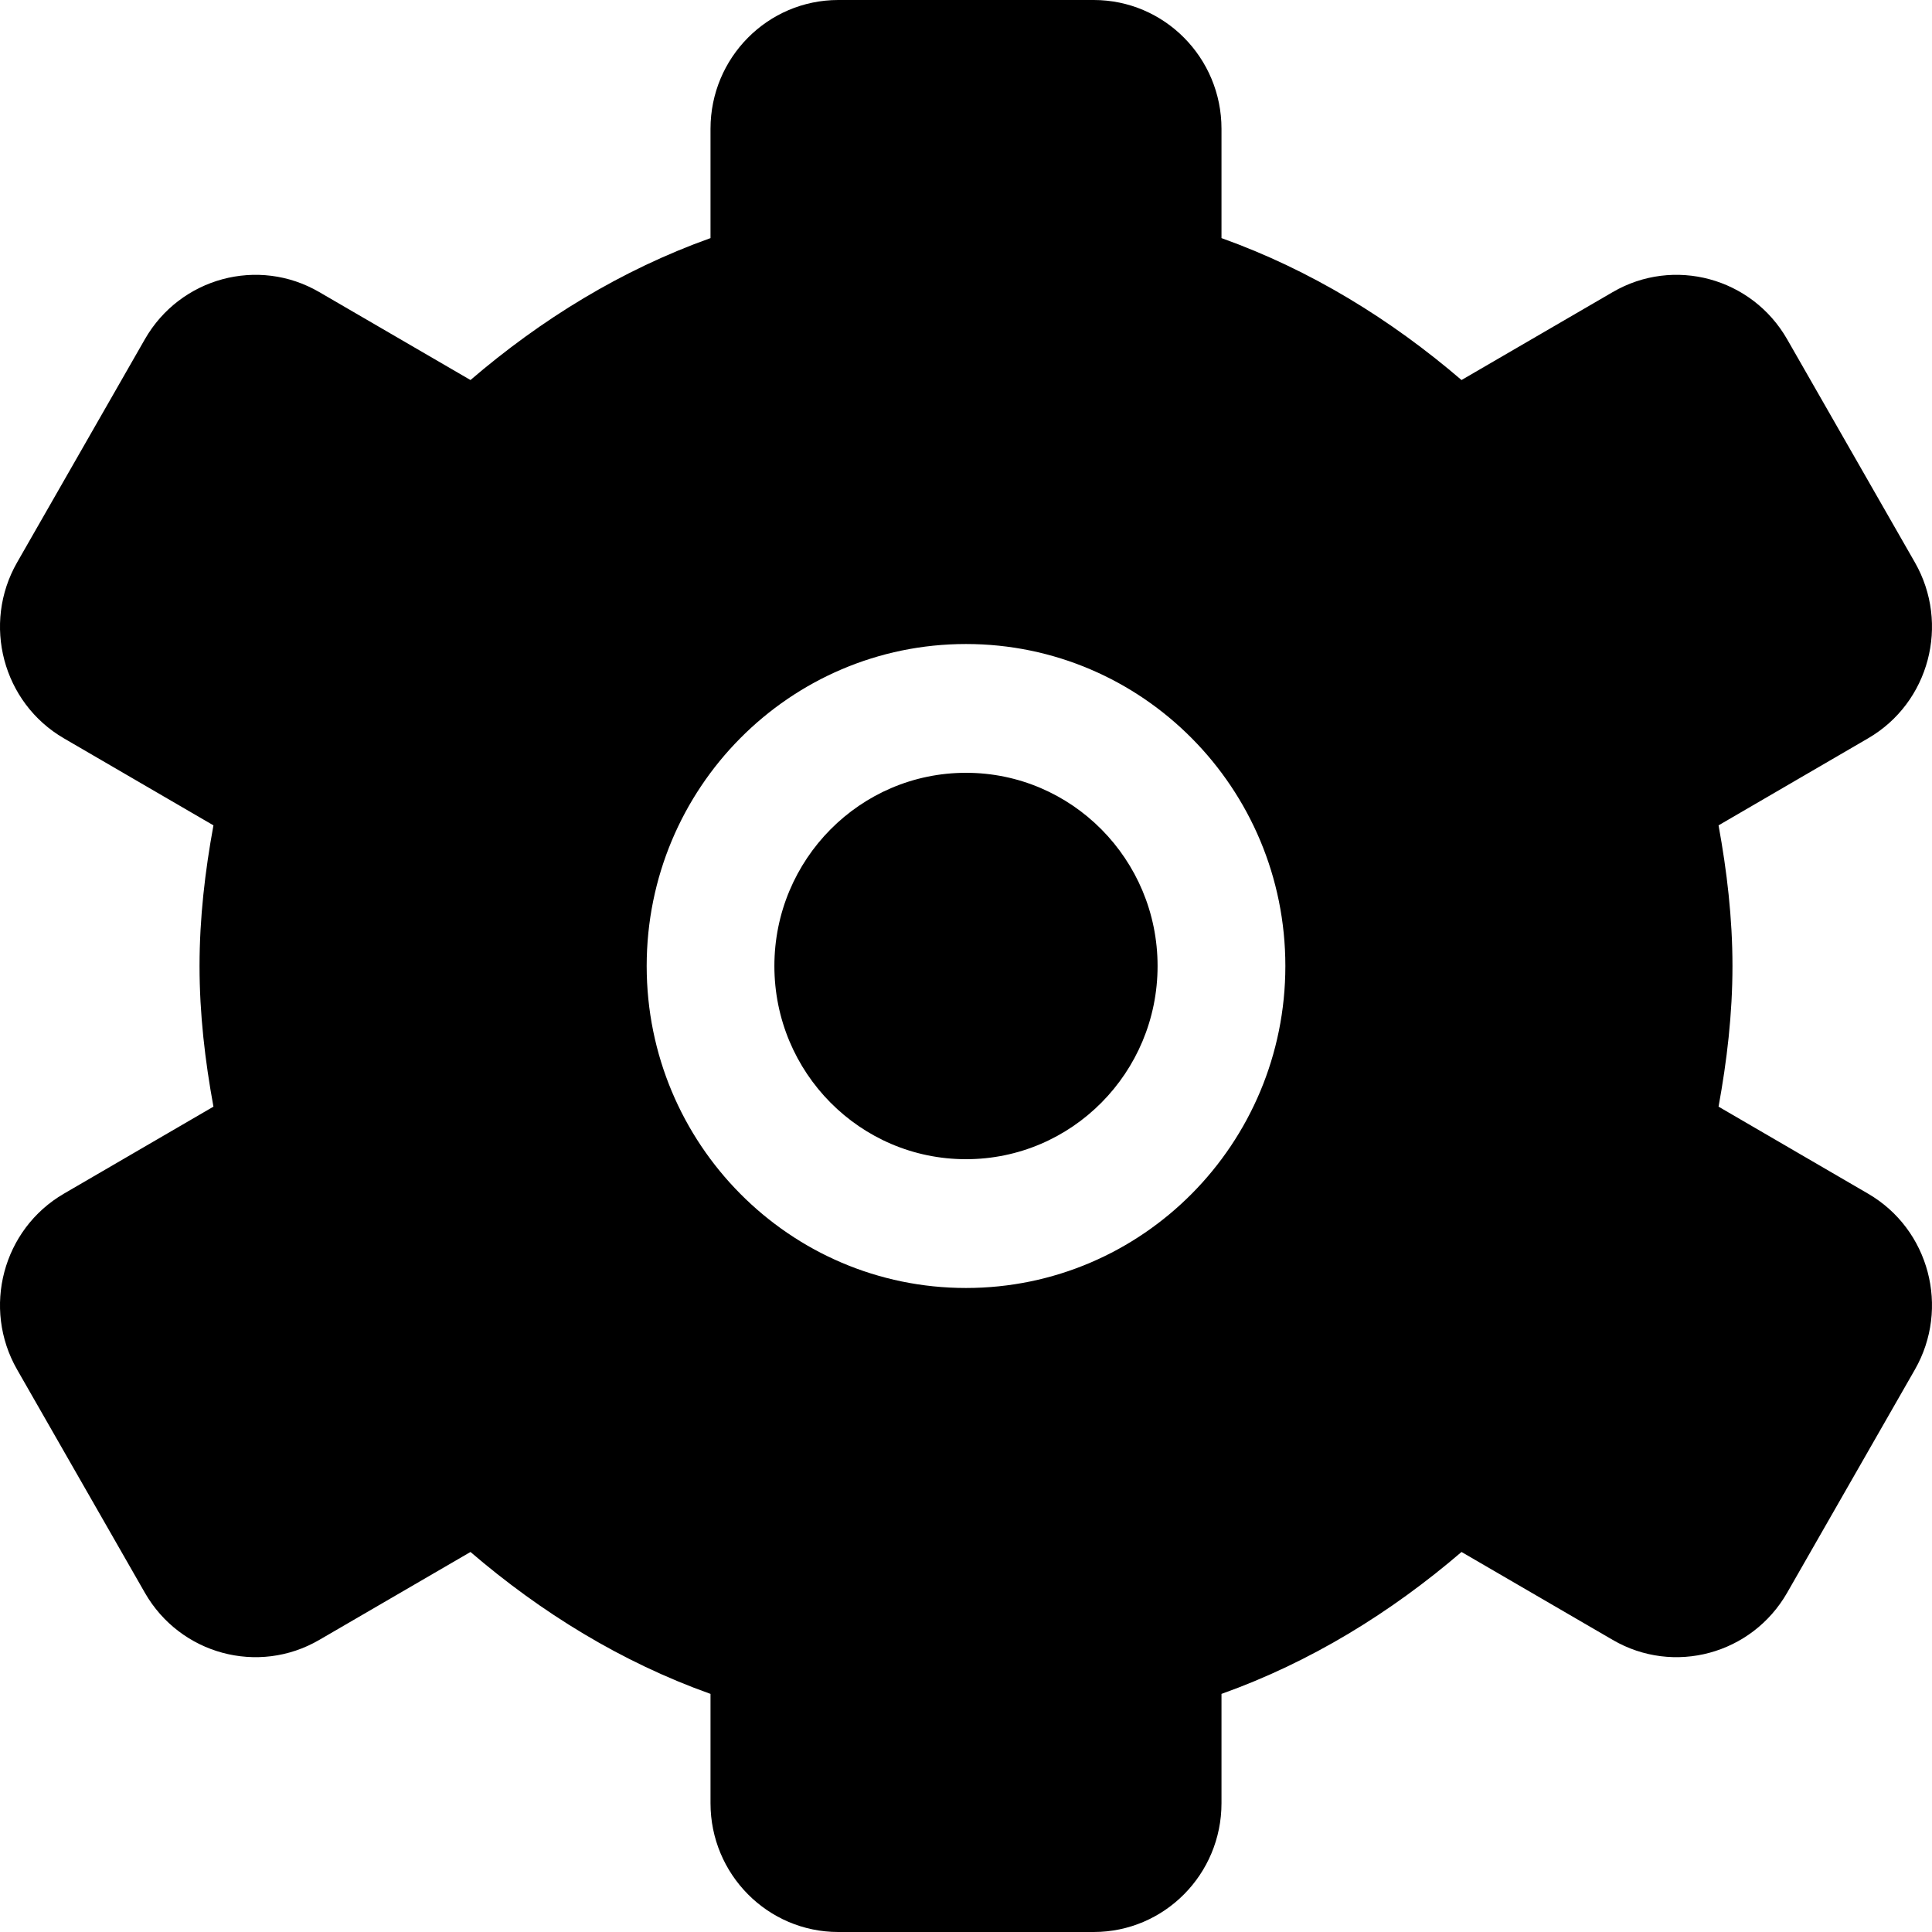 <svg width="50" height="50" viewBox="0 0 50 50" fill="none" xmlns="http://www.w3.org/2000/svg">
<path fill-rule="evenodd" clip-rule="evenodd" d="M25 33.333C20.435 33.333 16.736 29.603 16.736 25C16.736 20.397 20.435 16.667 25 16.667C29.565 16.667 33.265 20.397 33.265 25C33.265 29.603 29.565 33.333 25 33.333ZM48.347 30.893L44.476 28.64C44.692 27.457 44.836 26.248 44.836 25C44.836 23.753 44.692 22.543 44.476 21.36L48.347 19.107C49.929 18.187 50.469 16.147 49.556 14.553L46.251 8.78C45.339 7.187 43.316 6.638 41.736 7.56L37.824 9.835C35.997 8.268 33.92 6.987 31.612 6.162V3.333C31.612 1.493 30.132 0 28.305 0H21.695C19.868 0 18.388 1.493 18.388 3.333V6.162C16.079 6.987 14.003 8.268 12.176 9.835L8.264 7.56C6.684 6.638 4.661 7.187 3.749 8.78L0.444 14.553C-0.47 16.147 0.072 18.187 1.652 19.107L5.524 21.36C5.307 22.543 5.164 23.753 5.164 25C5.164 26.248 5.307 27.457 5.524 28.64L1.652 30.893C0.072 31.813 -0.47 33.853 0.444 35.447L3.749 41.22C4.661 42.813 6.684 43.362 8.264 42.44L12.176 40.165C14.003 41.732 16.079 43.015 18.388 43.838V46.667C18.388 48.507 19.868 50 21.695 50H28.305C30.132 50 31.612 48.507 31.612 46.667V43.838C33.92 43.015 35.997 41.732 37.824 40.165L41.736 42.44C43.316 43.362 45.339 42.813 46.251 41.22L49.556 35.447C50.469 33.853 49.929 31.813 48.347 30.893ZM25 20C22.261 20 20.041 22.24 20.041 25C20.041 27.762 22.261 30 25 30C27.738 30 29.958 27.762 29.958 25C29.958 22.24 27.738 20 25 20Z" fill="black"/>
</svg>

